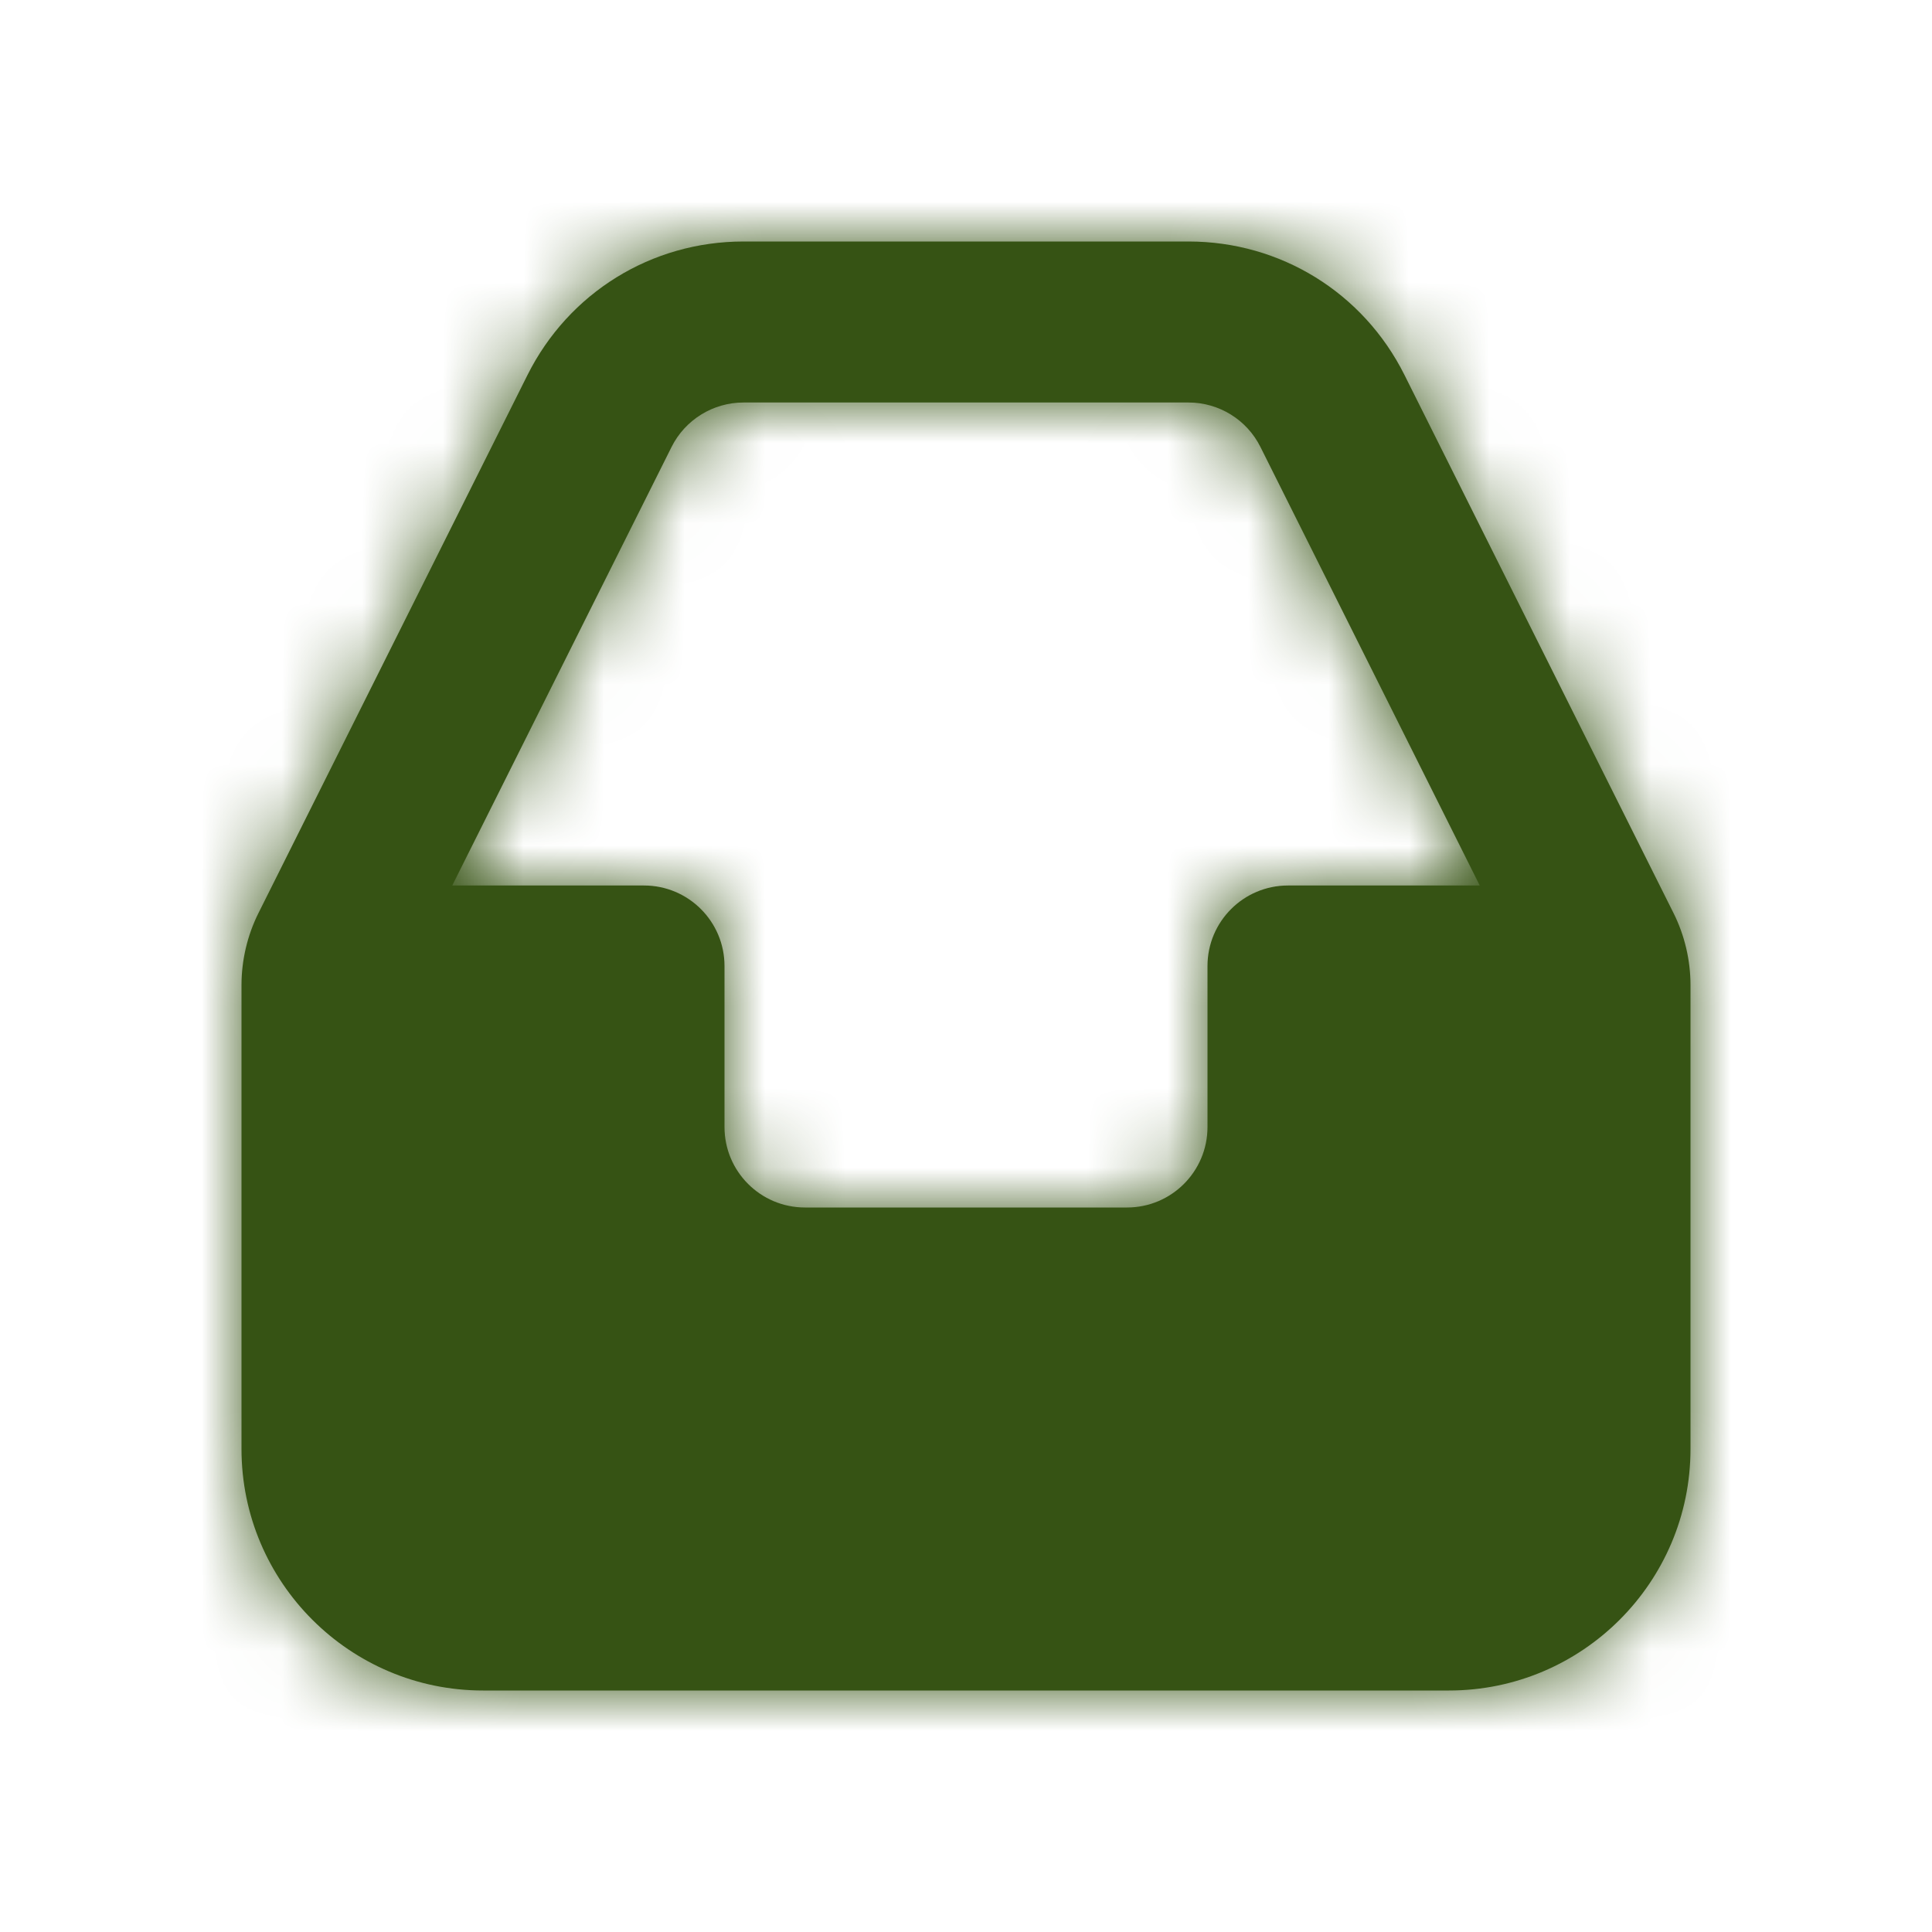 <svg width="24" height="24" viewBox="0 0 24 24" fill="none" xmlns="http://www.w3.org/2000/svg">
<path fill-rule="evenodd" clip-rule="evenodd" d="M8.342 5.553C8.511 5.214 8.858 5 9.237 5H14.764C15.143 5 15.489 5.214 15.658 5.553L18.382 11H16C15.448 11 15 11.448 15 12V14C15 14.553 14.552 15 14 15H10C9.448 15 9 14.553 9 14V12C9 11.448 8.552 11 8 11H5.618L8.342 5.553ZM20.789 11.342L17.447 4.658C16.936 3.636 15.908 3 14.764 3H9.236C8.092 3 7.065 3.636 6.553 4.658L3.211 11.342C3.073 11.618 3 11.928 3 12.237V18C3 19.655 4.346 21 6 21H18C19.655 21 21 19.655 21 18V12.237C21 11.928 20.927 11.618 20.789 11.342Z" fill="#365314"/>
<mask id="mask0_29_4587" style="mask-type:luminance" maskUnits="userSpaceOnUse" x="3" y="2" width="18" height="19">
<path fill-rule="evenodd" clip-rule="evenodd" d="M8.342 5.553C8.511 5.214 8.858 5 9.237 5H14.764C15.143 5 15.489 5.214 15.658 5.553L18.382 11H16C15.448 11 15 11.448 15 12V14C15 14.553 14.552 15 14 15H10C9.448 15 9 14.553 9 14V12C9 11.448 8.552 11 8 11H5.618L8.342 5.553ZM20.789 11.342L17.447 4.658C16.936 3.636 15.908 3 14.764 3H9.236C8.092 3 7.065 3.636 6.553 4.658L3.211 11.342C3.073 11.618 3 11.928 3 12.237V18C3 19.655 4.346 21 6 21H18C19.655 21 21 19.655 21 18V12.237C21 11.928 20.927 11.618 20.789 11.342Z" fill="white"/>
</mask>
<g mask="url(#mask0_29_4587)">
<rect width="24" height="24" fill="#365314"/>
</g>
</svg>
